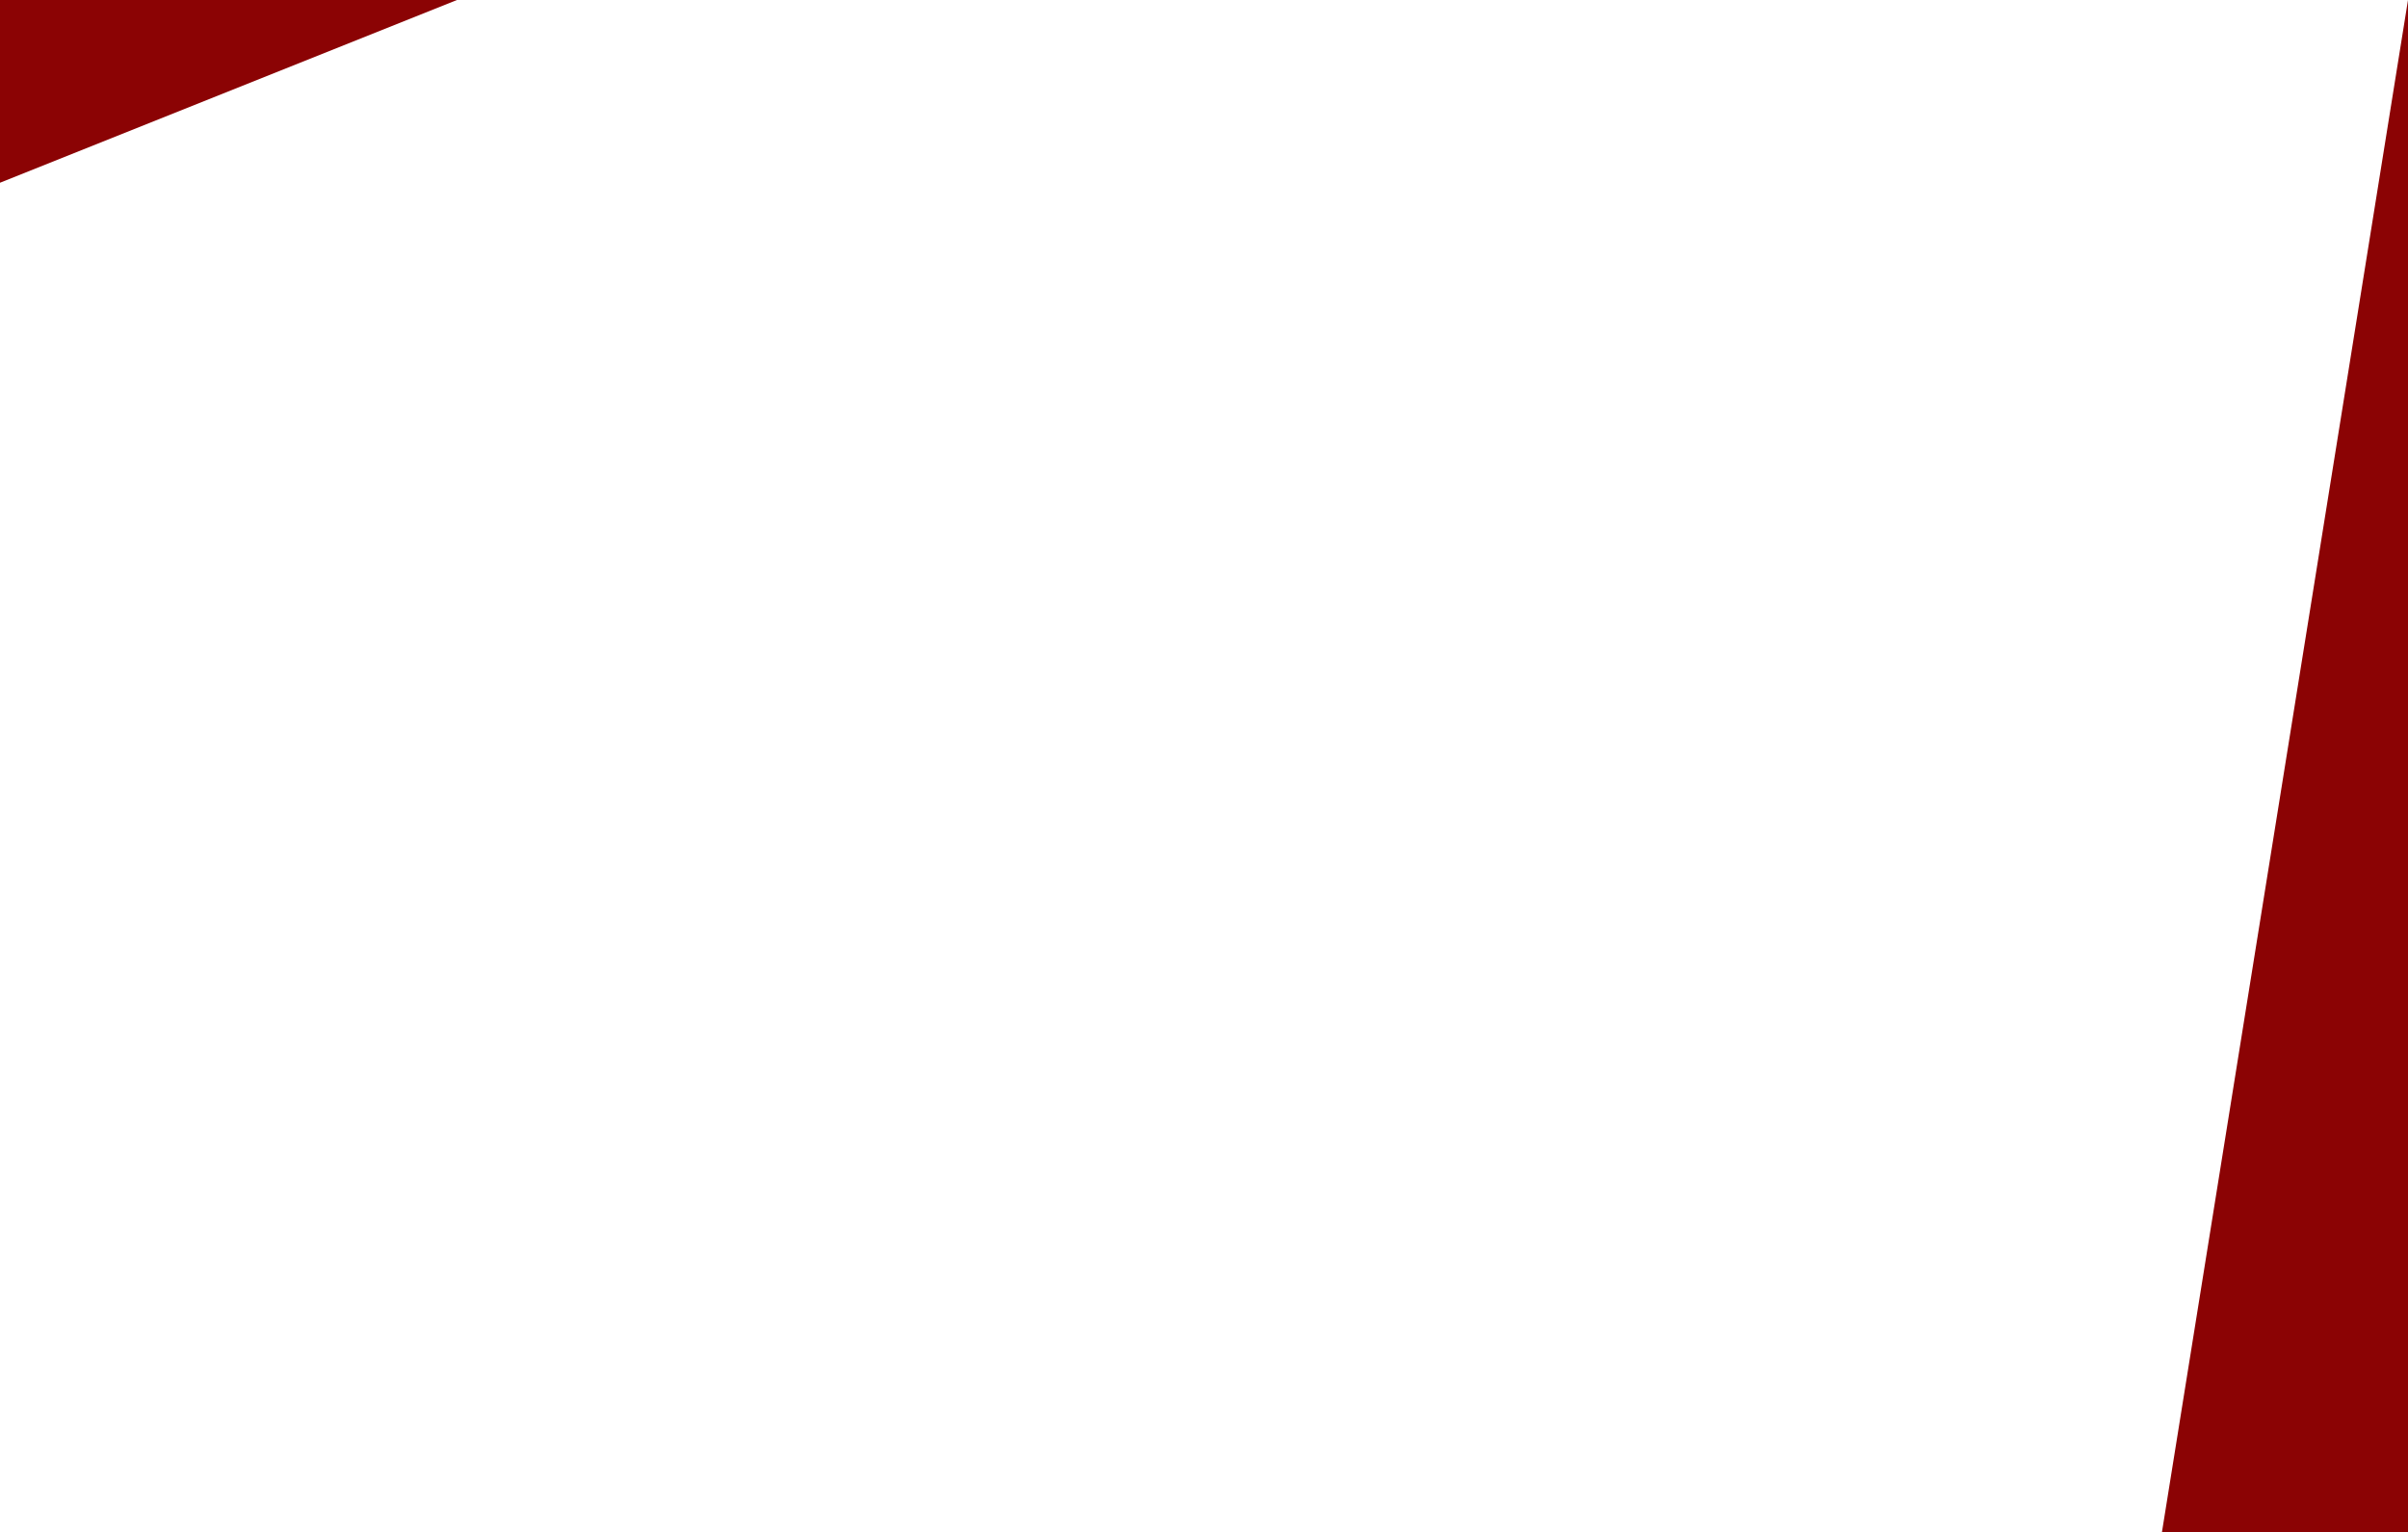 <svg width="685" height="436" viewBox="0 0 685 436" fill="none" xmlns="http://www.w3.org/2000/svg">
<path d="M0 0H130L0 52V0Z" fill="#8B0304"/>
<path d="M685 436H615L685 0V436Z" fill="#8B0304"/>
</svg>
